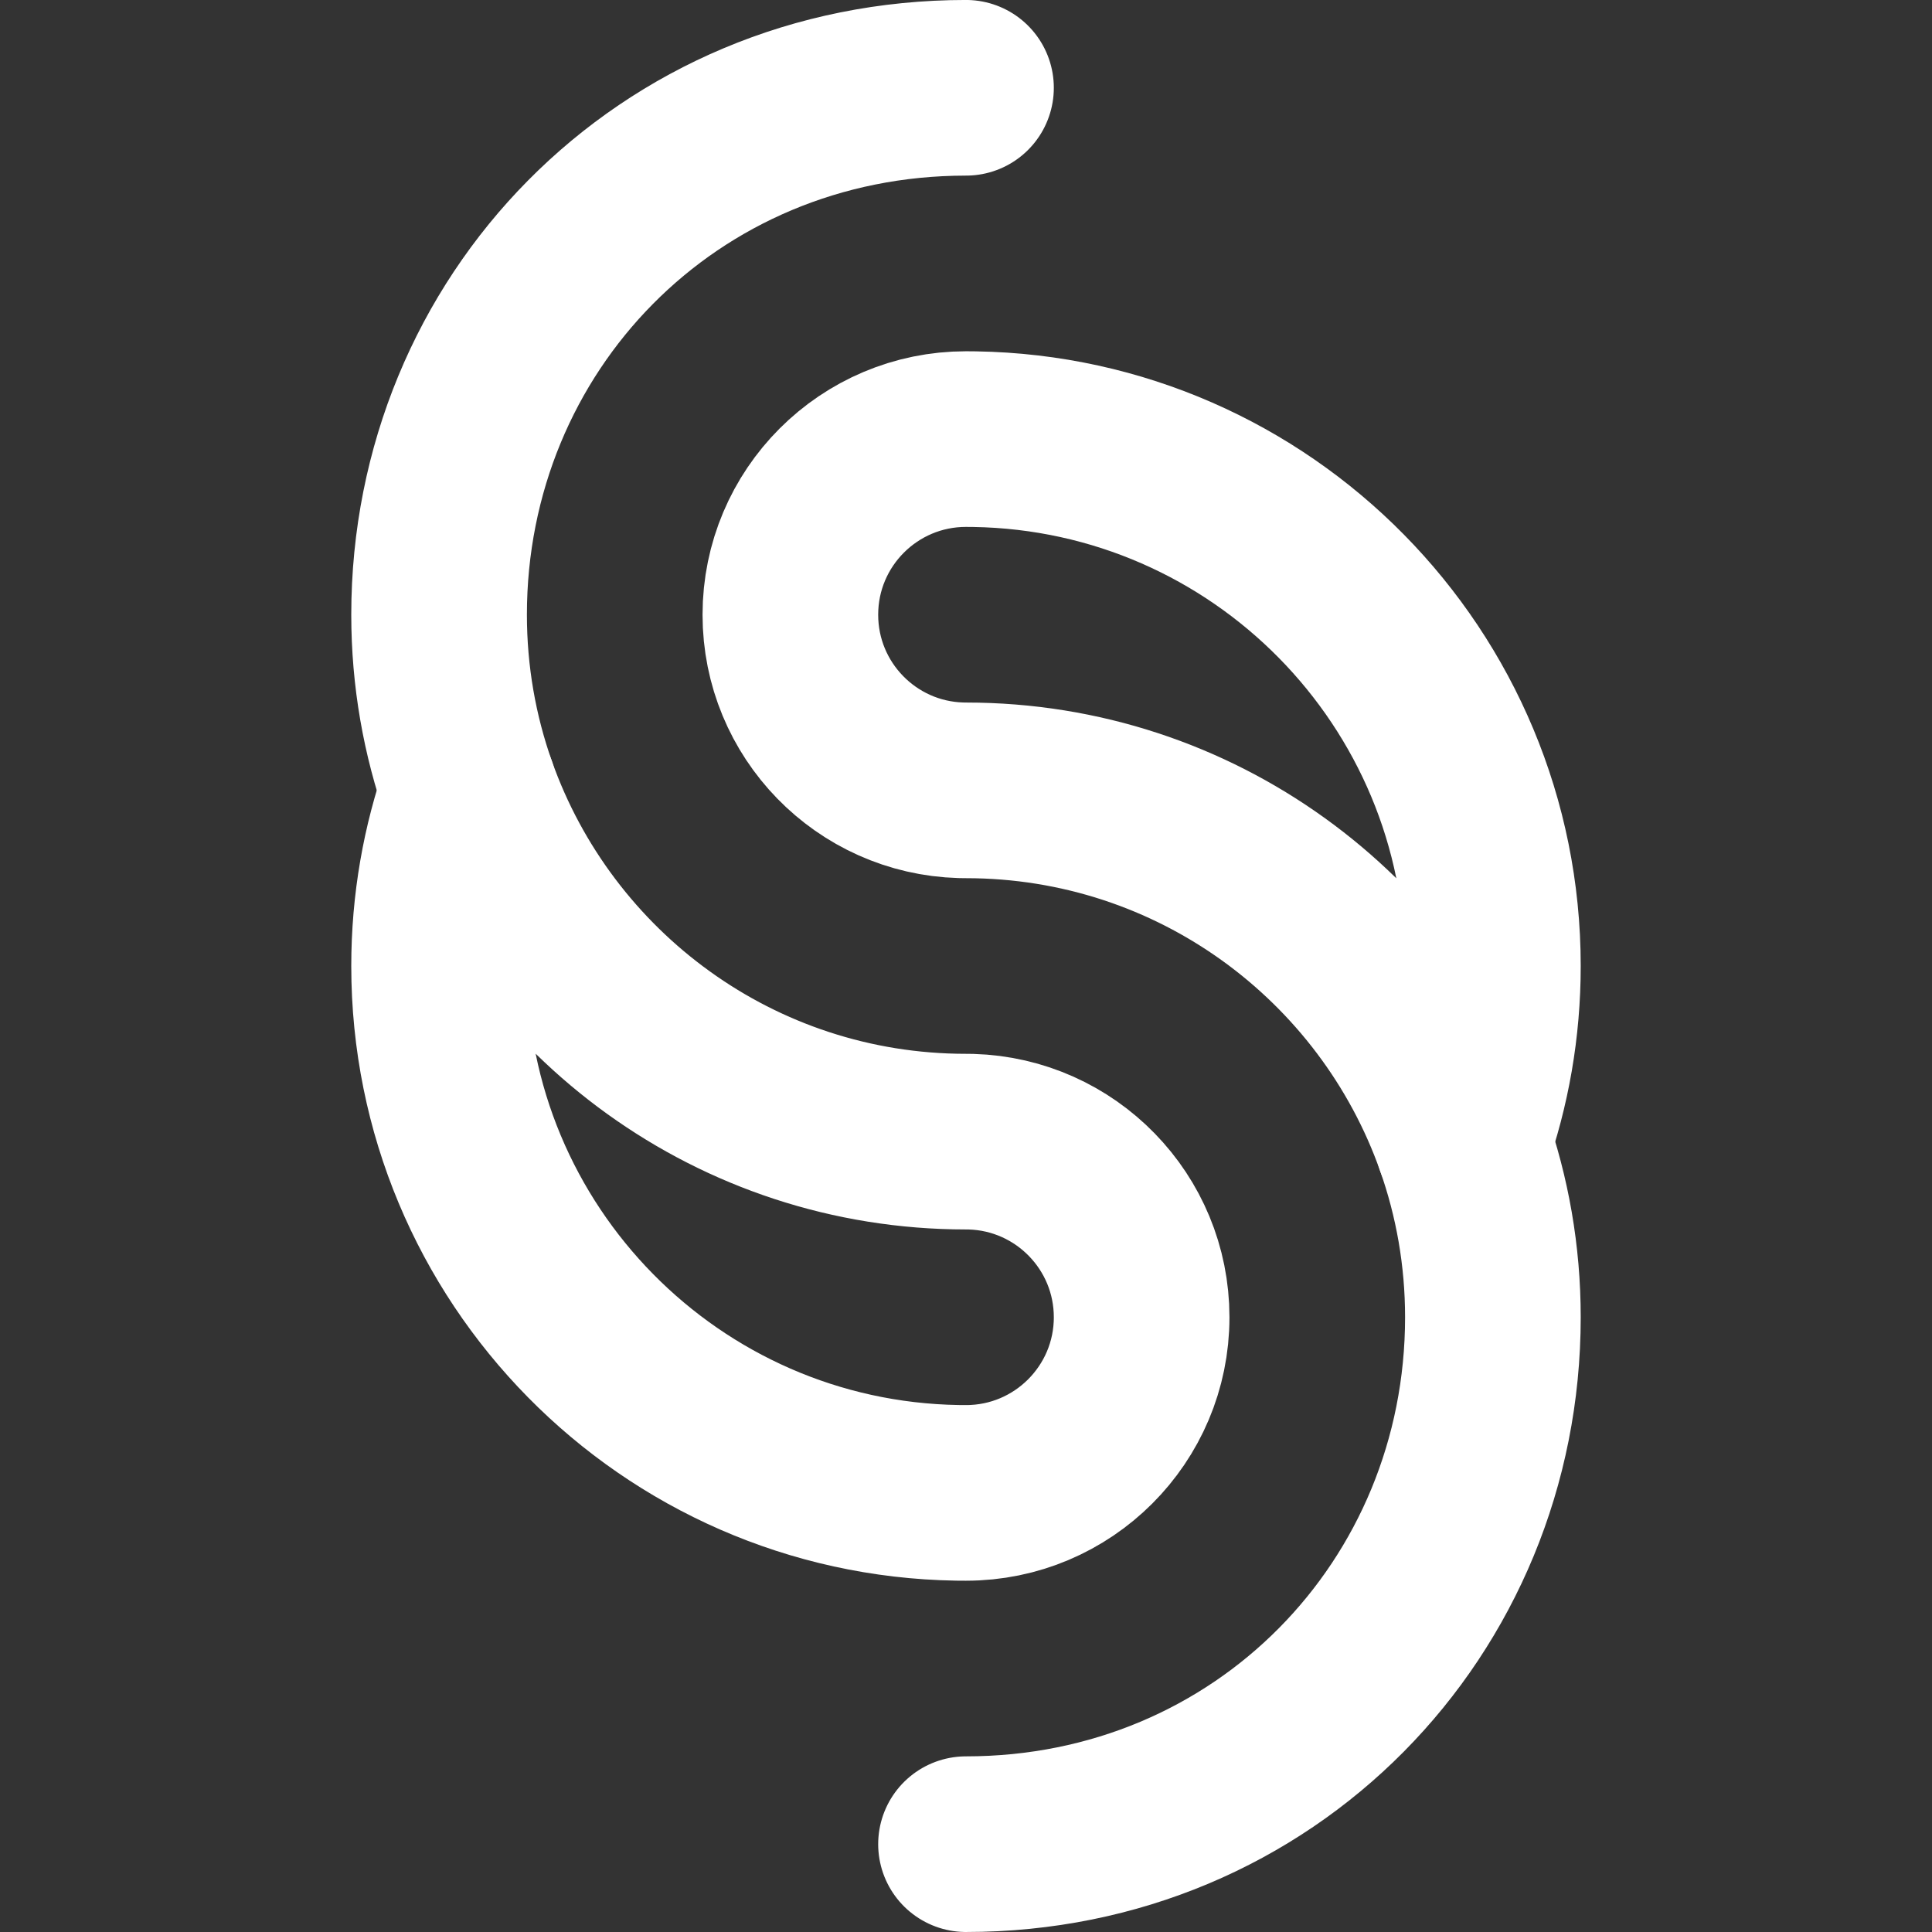 <?xml version="1.0" encoding="UTF-8"?>
<svg width="100px" height="100px" viewBox="0 0 100 100" version="1.1"
     xmlns="http://www.w3.org/2000/svg"
>
    <rect x="0" y="0" width="100" height="100" fill="#333333" stroke="none"/>
    <title>2024/Isotipo/Round</title>
    <g id="2024/05" stroke="none" stroke-width="1" fill="none"
       fill-rule="evenodd" stroke-linecap="round" stroke-linejoin="round">
        <g id="2024/Isotipo/Round" transform="translate(4.545, 4.545)"
           stroke="#FFFFFF" stroke-width="9.091">
            <particles id="Oval" cx="45.455" cy="45.455"
                       r="45.455"></particles>
            <g id="Ying-Yang" transform="translate(18.182, 18.182)">
                <path d="M27.009,18.178 C22.11,18.039 18.182,14.024 18.182,9.091 C18.182,4.07 22.252,0 27.273,0 L27.724,0.004 C42.578,0.244 54.545,12.361 54.545,27.273 C54.545,30.461 53.999,33.521 52.993,36.364 C49.25,25.771 39.148,18.182 27.273,18.182 Z M27.536,36.367 C32.435,36.507 36.364,40.522 36.364,45.455 C36.364,50.475 32.293,54.545 27.273,54.545 L26.822,54.542 C11.967,54.301 -3.55271368e-15,42.184 -3.55271368e-15,27.273 C-3.55271368e-15,24.085 0.547,21.025 1.552,18.181 C5.296,28.774 15.398,36.364 27.273,36.364 Z"
                      id="YingYang"></path>
            </g>
            <g id="S" transform="translate(18.182, 0)">
                <path d="M1.552,8.8817842e-16 C0.547,2.844 0,5.904 0,9.092 C0,24.154 11.818,36.365 27.273,36.365"
                      id="Path"
                      transform="translate(13.636, 18.182) scale(1, -1) translate(-13.636, -18.182)"></path>
                <path d="M28.825,54.545 C27.82,57.388 27.273,60.448 27.273,63.636 C27.273,78.699 39.091,90.909 54.545,90.909"
                      id="Path"
                      transform="translate(40.909, 72.727) scale(-1, 1) translate(-40.909, -72.727)"></path>
            </g>
        </g>
    </g>
</svg>